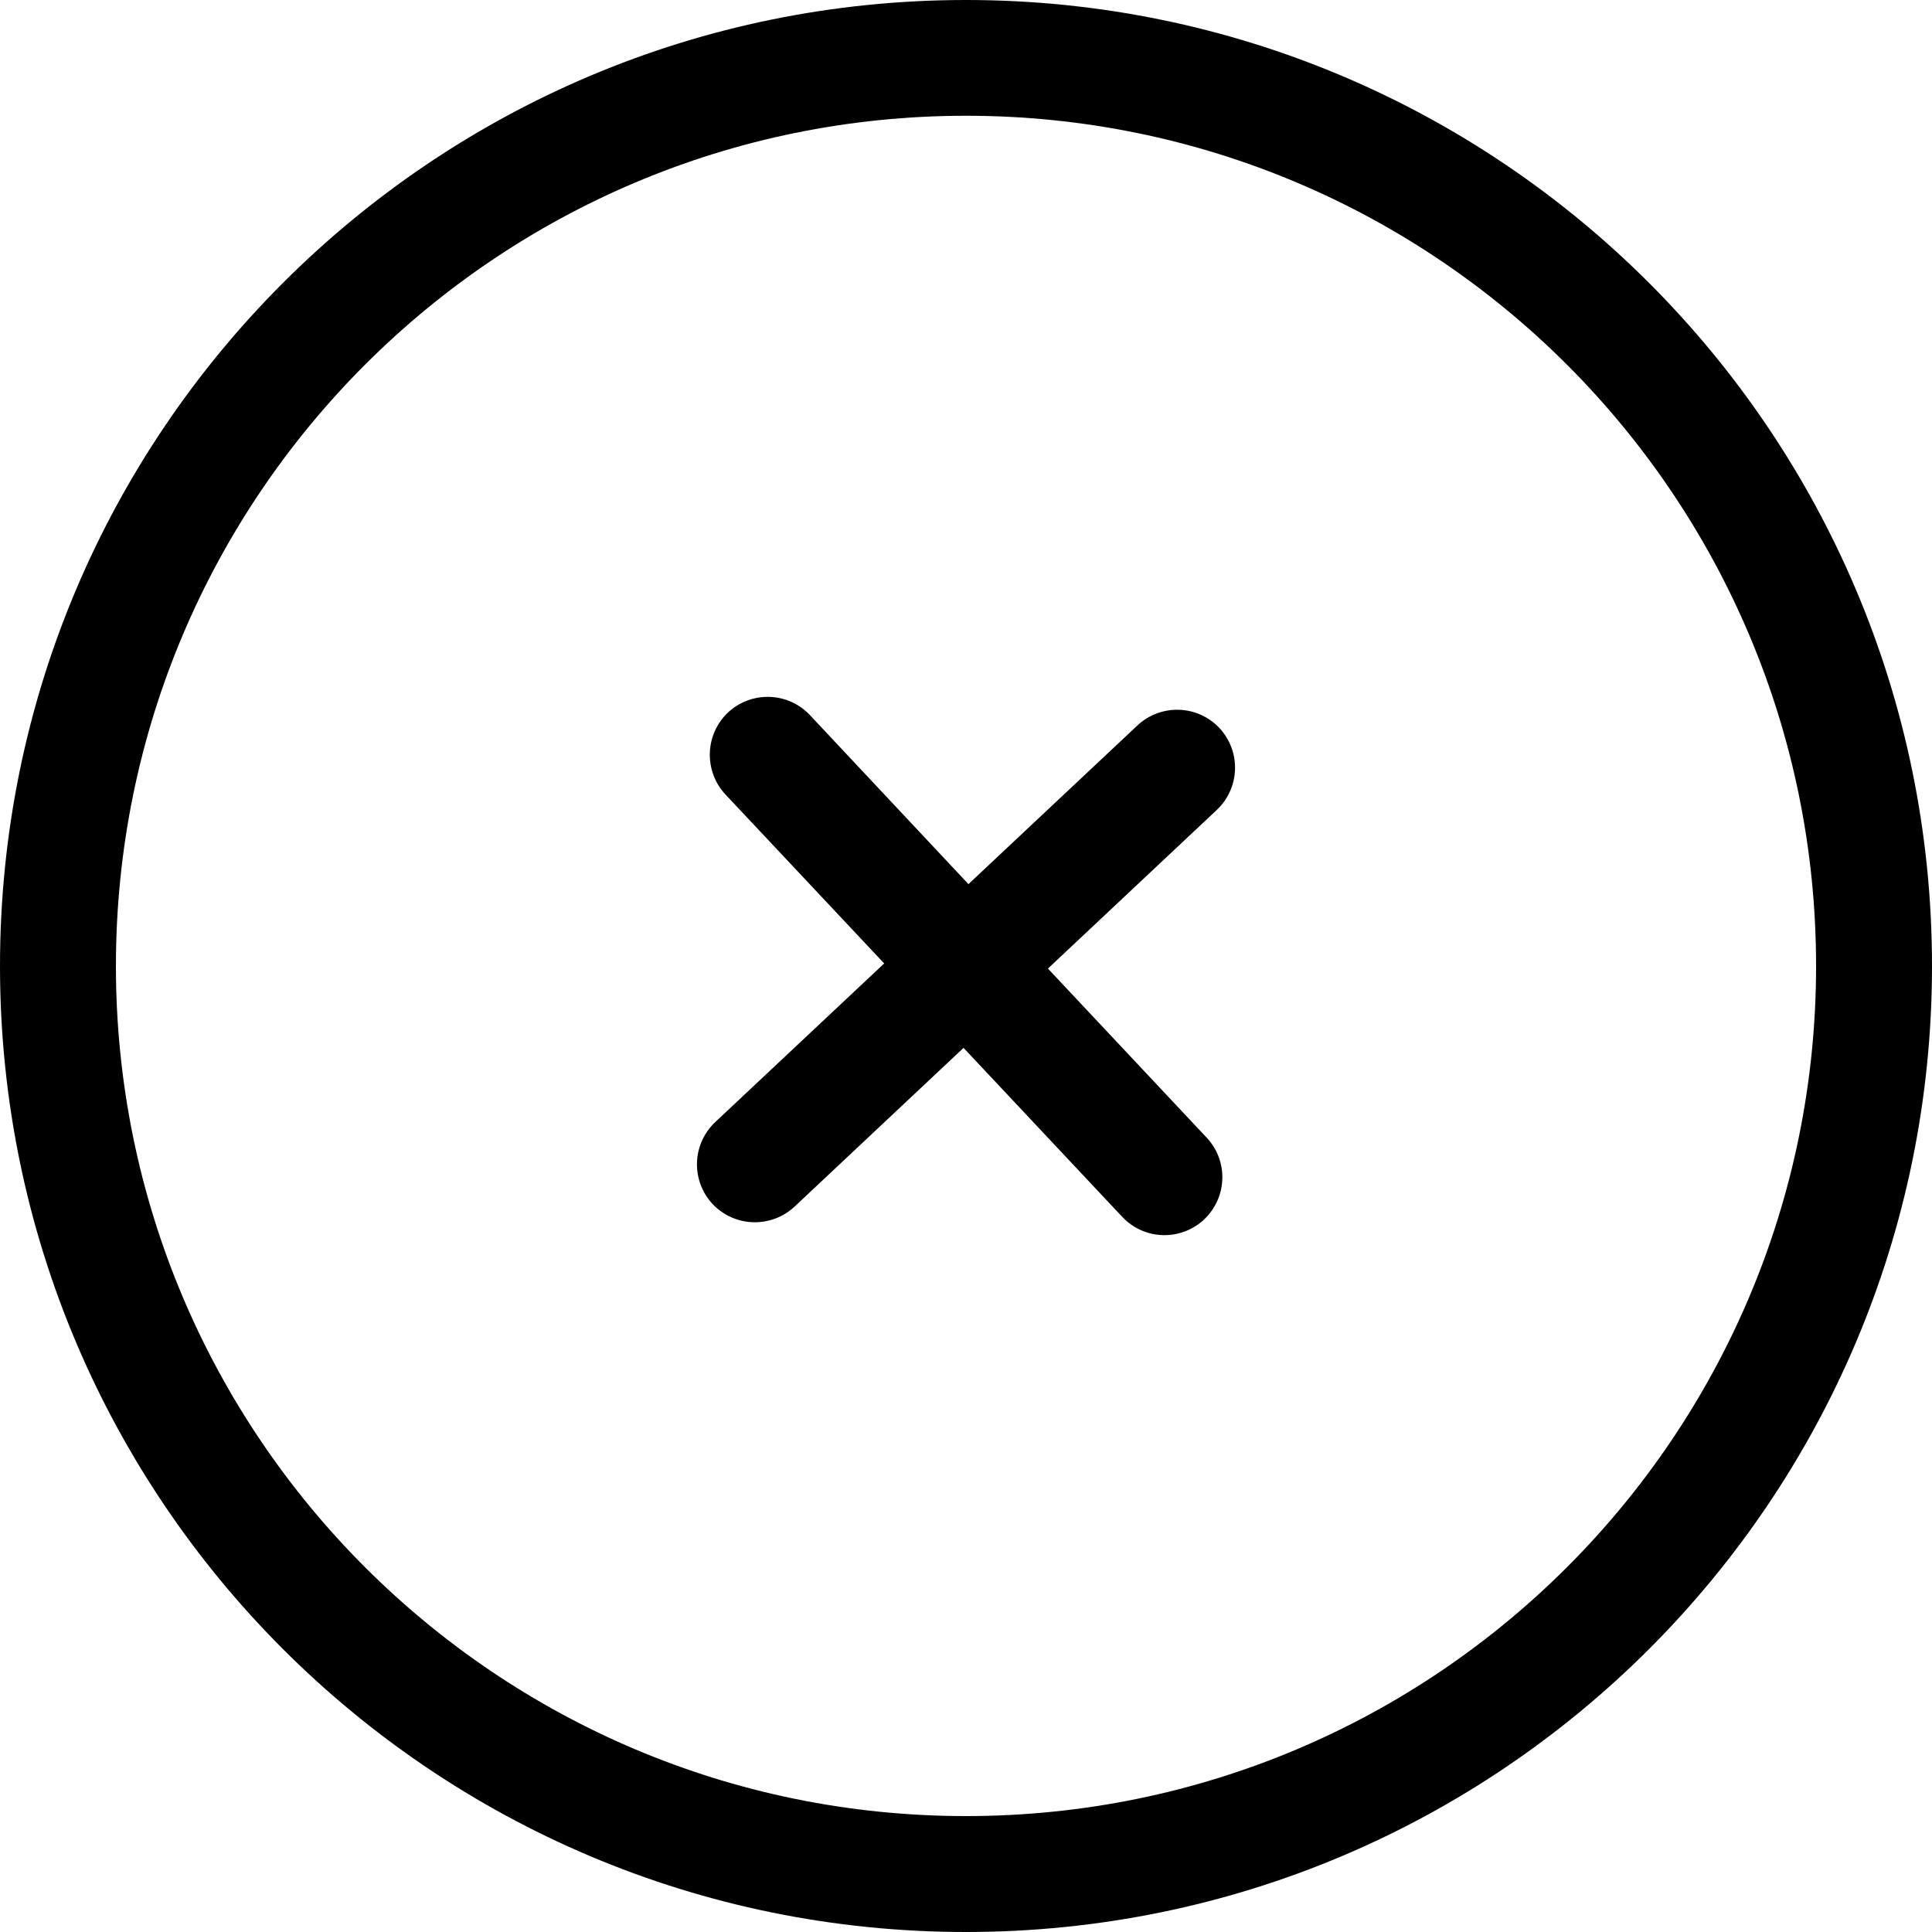 <svg width="37" height="37" viewBox="0 0 37 37" fill="none" xmlns="http://www.w3.org/2000/svg">
<path d="M18.5 0C8.282 0 0 8.283 0 18.5C0 28.717 8.283 37 18.5 37C28.717 37 37 28.717 37 18.5C37 8.282 28.717 0 18.5 0ZM18.5 34.78C9.509 34.78 2.22 27.492 2.22 18.5C2.22 9.508 9.509 2.217 18.5 2.217C27.491 2.217 34.78 9.508 34.78 18.5C34.78 27.491 27.491 34.78 18.5 34.78V34.78ZM20.069 18.549L23.304 15.51C23.518 15.308 23.643 15.029 23.652 14.735C23.661 14.441 23.553 14.156 23.352 13.941C23.15 13.727 22.872 13.602 22.578 13.593C22.284 13.584 21.998 13.692 21.783 13.893L18.547 16.932L15.51 13.694C15.308 13.48 15.03 13.355 14.736 13.346C14.442 13.337 14.156 13.445 13.941 13.646C13.728 13.848 13.603 14.126 13.594 14.42C13.585 14.714 13.692 15 13.893 15.215L16.933 18.451L13.696 21.491C13.482 21.693 13.357 21.971 13.348 22.265C13.339 22.559 13.447 22.845 13.648 23.06C13.85 23.273 14.128 23.398 14.422 23.407C14.716 23.416 15.002 23.309 15.217 23.108L18.453 20.068L21.493 23.305C21.694 23.519 21.972 23.645 22.266 23.654C22.56 23.663 22.846 23.555 23.06 23.354C23.274 23.152 23.4 22.874 23.409 22.58C23.418 22.286 23.31 22 23.108 21.786L20.069 18.549Z" fill="currentColor"/>
</svg>
